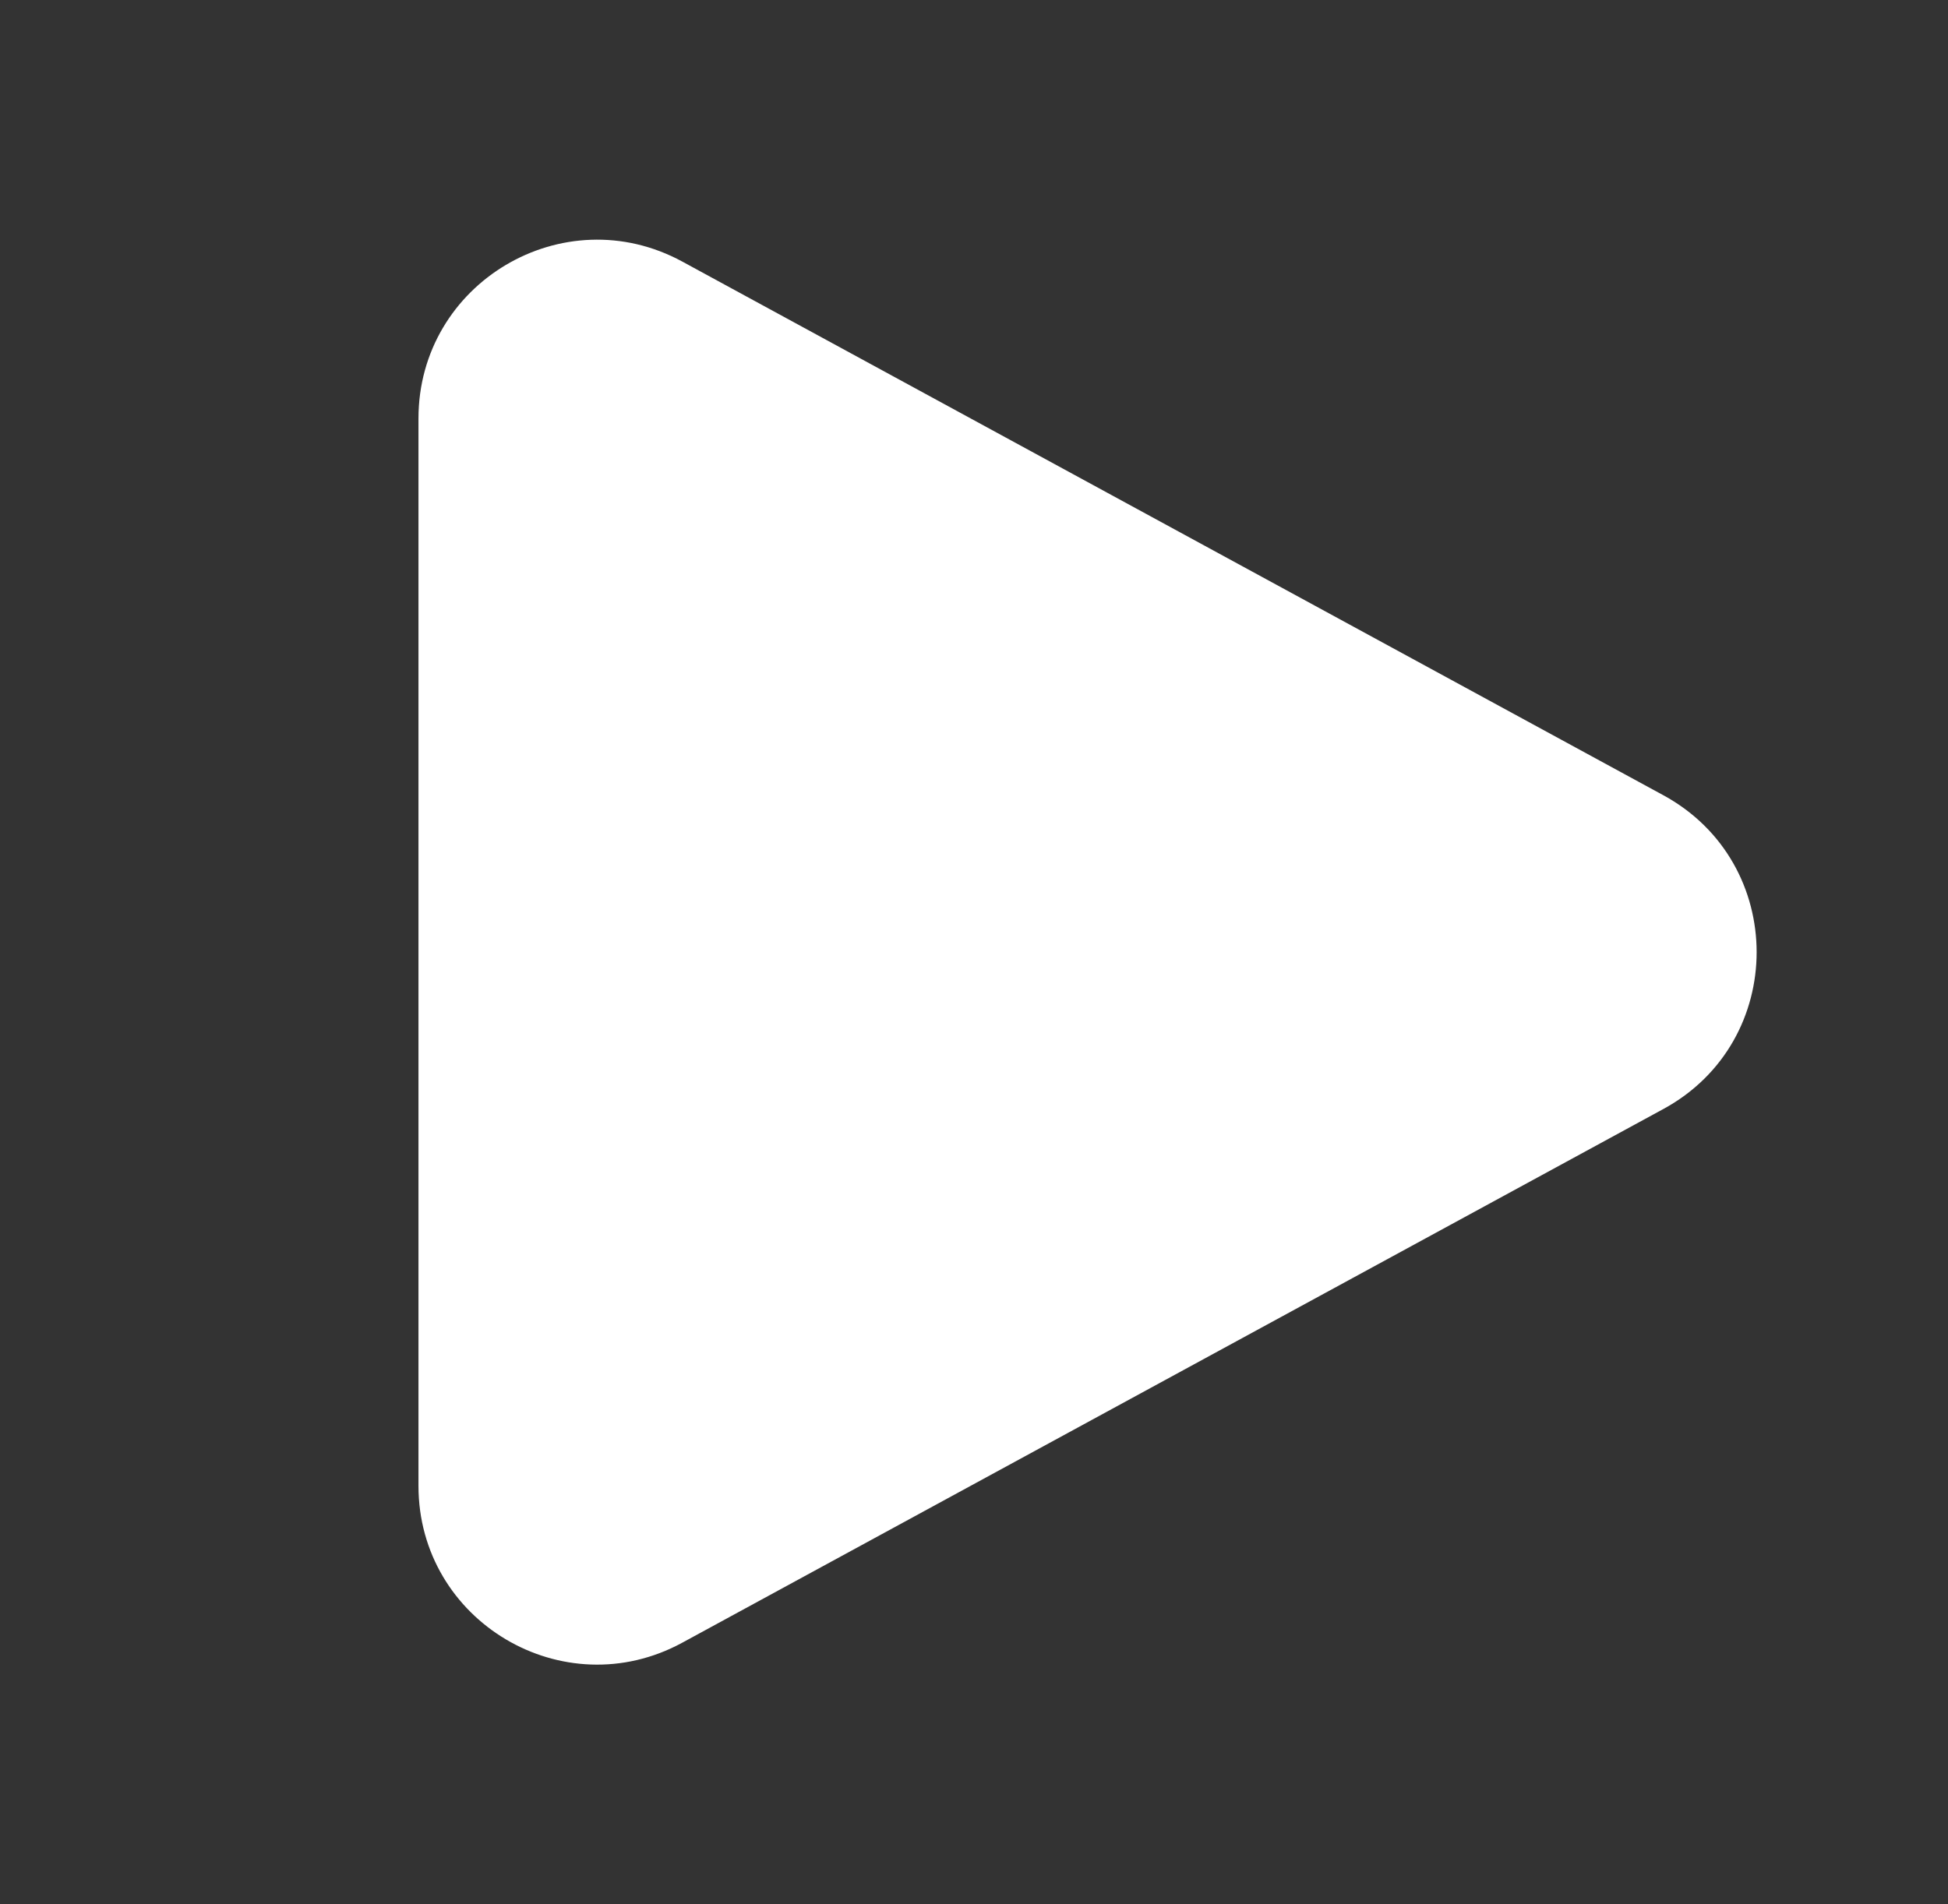 <svg width="45" height="44" viewBox="0 0 45 44" fill="none" xmlns="http://www.w3.org/2000/svg">
    <rect x="0" y="0" width="45" height="44" fill="#333333" stroke="none"/>
    <path
        d="M9.667 9.669C9.667 6.539 13.014 4.55 15.762 6.044L38.426 18.375C41.297 19.939 41.297 24.061 38.426 25.623L15.762 37.954C13.014 39.45 9.667 37.459 9.667 34.331V9.669Z"
        fill="white" />
</svg>